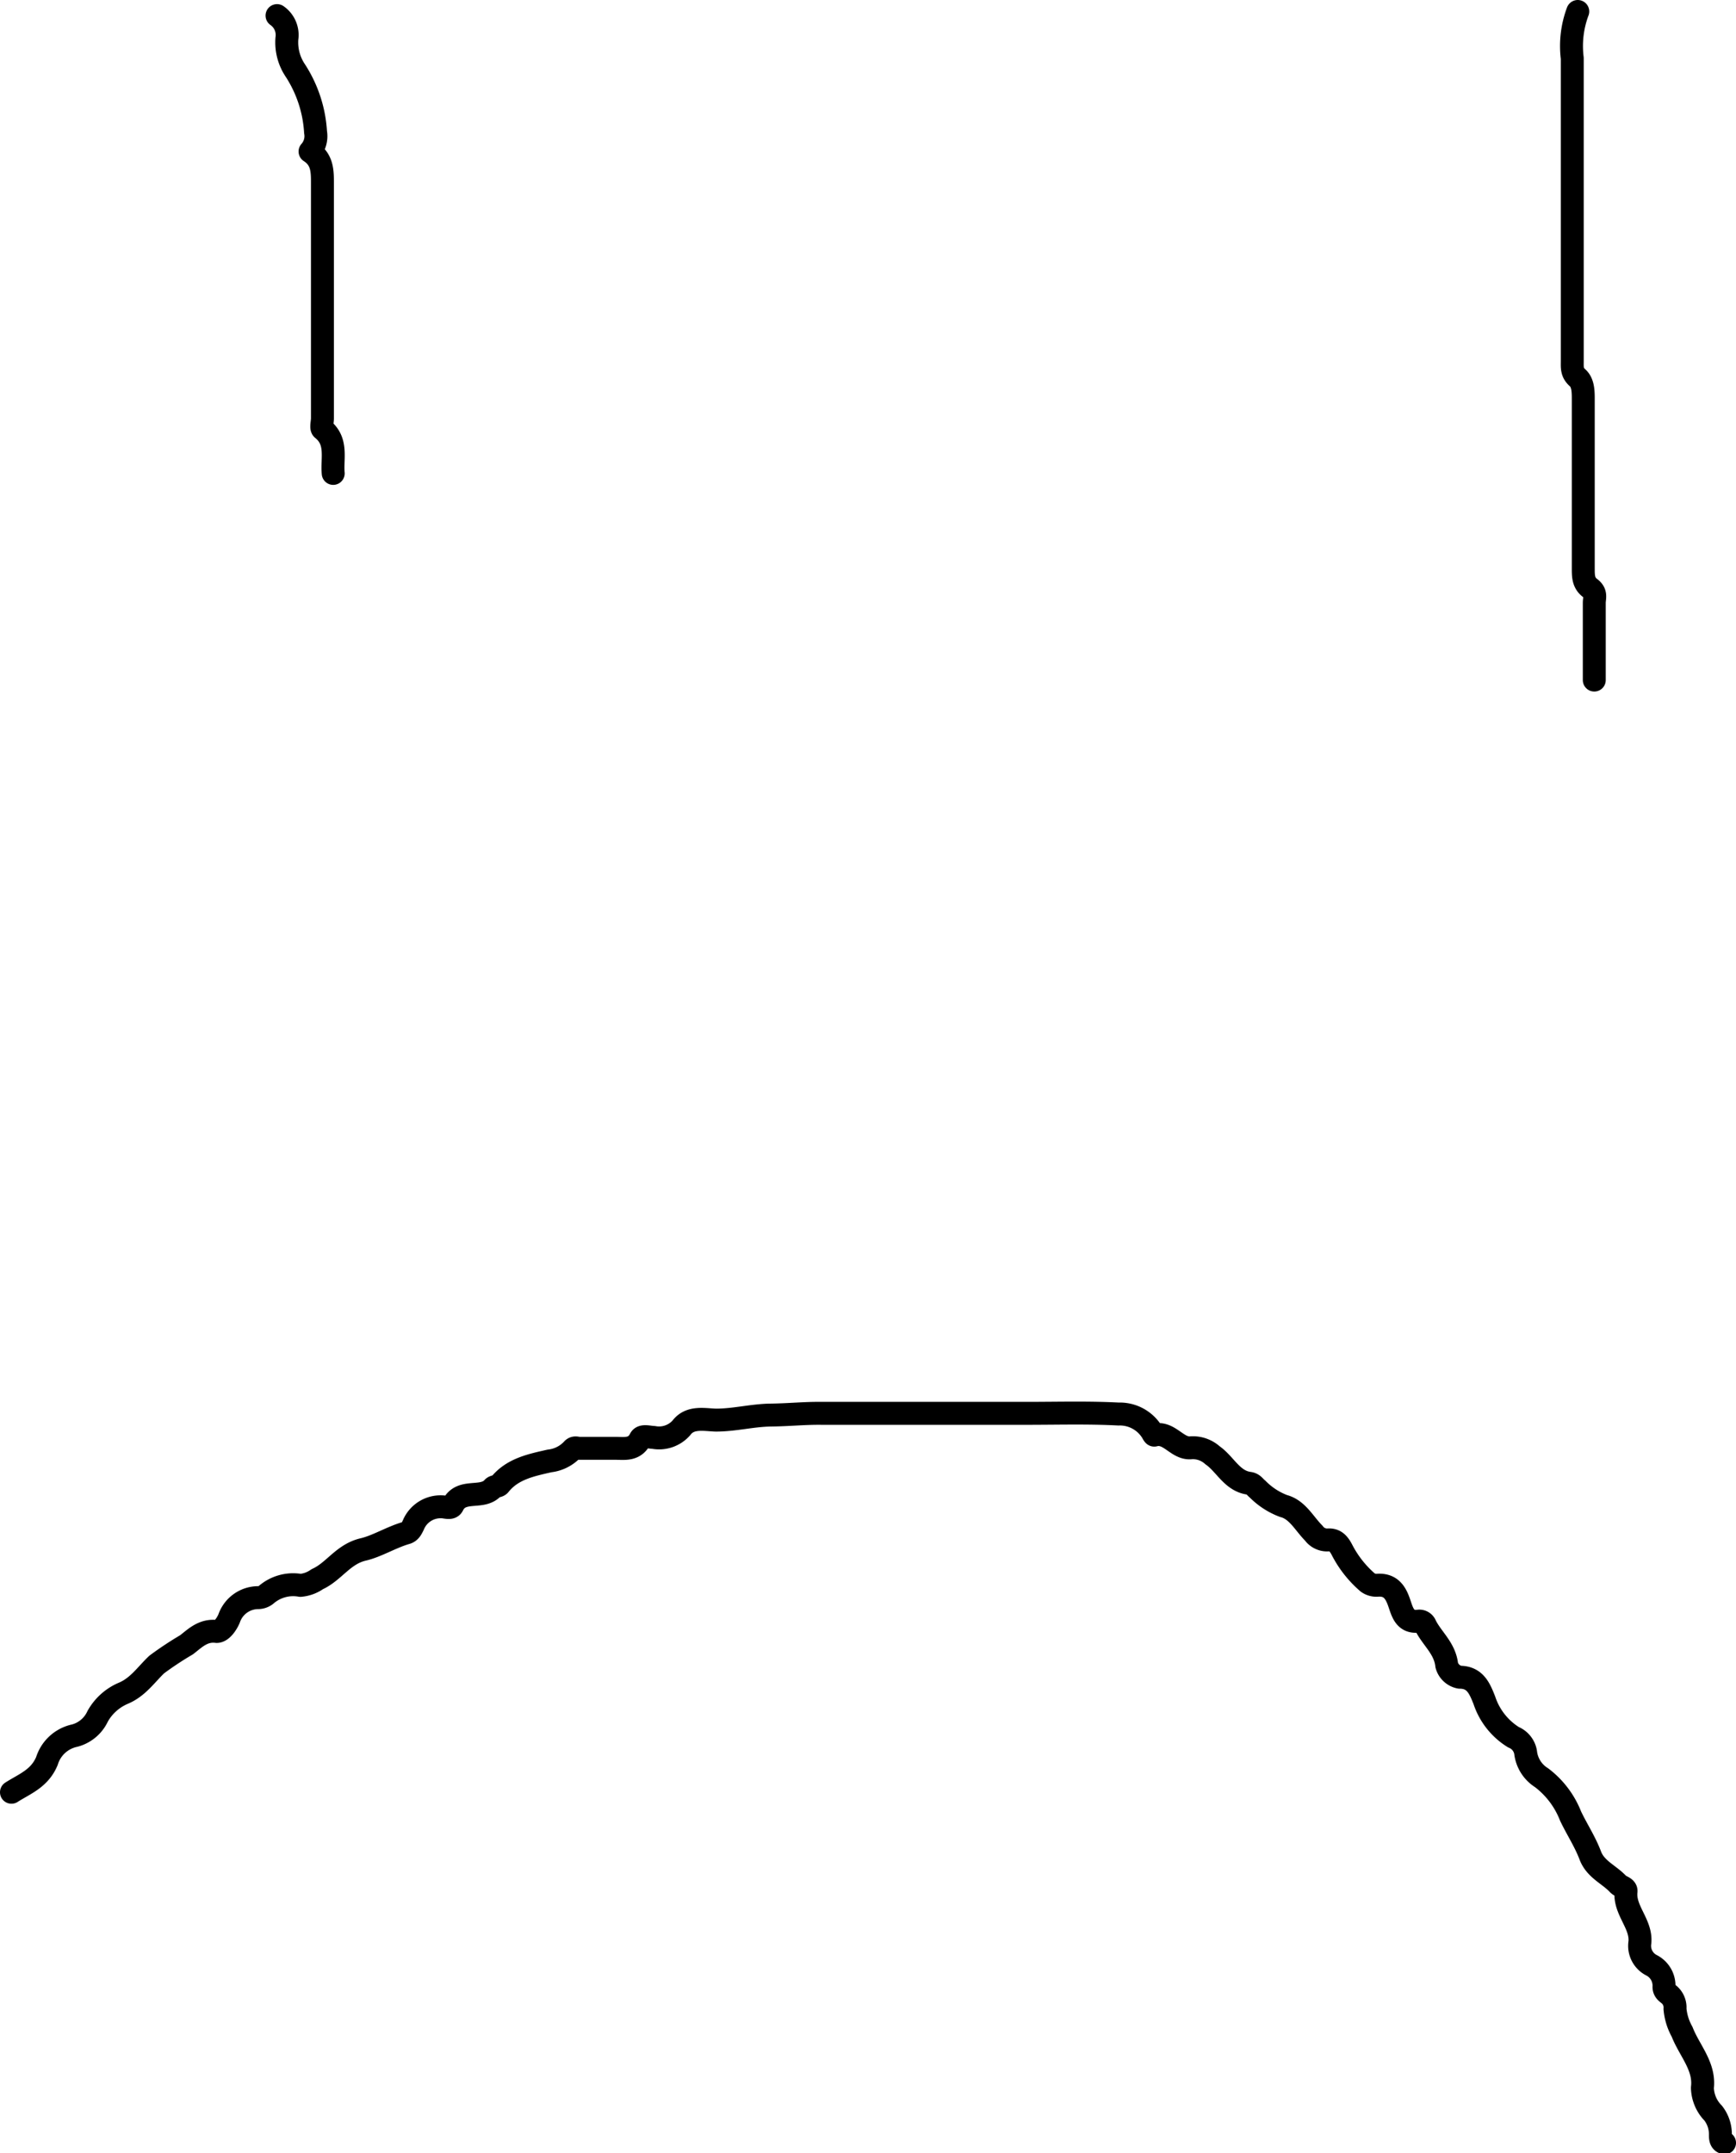 <svg id="Layer_1" data-name="Layer 1" xmlns="http://www.w3.org/2000/svg" viewBox="0 0 151.4 187.76"><defs><style>.cls-1{fill:none;stroke:#000;stroke-linecap:round;stroke-linejoin:round;stroke-width:2px;}</style></defs><path class="cls-1" d="M998.4,559.44c1.16-.74,2.45-1.19,3.09-2.72a3.24,3.24,0,0,1,2.43-2.22,3.07,3.07,0,0,0,2-1.69,4.65,4.65,0,0,1,2.23-2c1.29-.54,2-1.64,2.92-2.51a29.17,29.17,0,0,1,2.6-1.72c.75-.58,1.45-1.31,2.63-1.16.41,0,.85-.59,1.08-1.13a2.69,2.69,0,0,1,2.51-1.82,1.15,1.15,0,0,0,.71-.24,3.6,3.6,0,0,1,3-.83,3,3,0,0,0,1.47-.54c1.46-.66,2.25-2.18,4-2.59,1.21-.28,2.44-1.06,3.75-1.44.33-.09.47-.36.63-.7a2.57,2.57,0,0,1,2.49-1.58c.32,0,.78.2.94-.12.74-1.53,2.58-.48,3.51-1.54.13-.15.46-.11.58-.26,1.11-1.4,2.79-1.72,4.35-2.08a3.22,3.22,0,0,0,2-1c.2-.24.42-.09.61-.1,1,0,2.08,0,3.12,0,.82,0,1.68.18,2.19-.82.17-.34.77-.14,1.17-.13a2.59,2.59,0,0,0,2.42-.84c.75-1,2-.7,3-.67,1.63,0,3.19-.42,4.8-.44s2.95-.17,4.44-.15c2.07,0,4.16,0,6.24,0,1.87,0,3.76,0,5.64,0s4,0,6,0c2.68,0,5.36-.08,8,.06a3.3,3.3,0,0,1,2.88,1.5c.08.12.19.36.24.34,1.32-.35,2,1.26,3.24,1.1a2.56,2.56,0,0,1,1.84.66c1.11.77,1.7,2.25,3.2,2.44.37.05.49.33.72.5a6.3,6.3,0,0,0,2.27,1.48c1.21.31,1.8,1.53,2.64,2.37a1.43,1.43,0,0,0,1.21.59c.62-.05.93.27,1.23.83a9.44,9.44,0,0,0,2.26,2.88,1.29,1.29,0,0,0,.83.24c1.16-.09,1.61.61,1.93,1.57.27.78.49,1.71,1.67,1.56a.56.56,0,0,1,.6.36c.58,1.17,1.7,2,1.86,3.47a1.46,1.46,0,0,0,1.14,1.06c1.35,0,1.74,1,2.14,2a6,6,0,0,0,2.54,3.23,1.73,1.73,0,0,1,1.06,1.32,3,3,0,0,0,1.39,2.21,7.71,7.71,0,0,1,2.53,3.34c.55,1.16,1.26,2.22,1.72,3.44s1.64,1.65,2.44,2.51c.2.21.71.28.68.62-.18,1.65,1.35,2.82,1.21,4.44a1.9,1.9,0,0,0,1,2,2,2,0,0,1,1.1,1.89c0,.39.28.52.49.71a1.47,1.47,0,0,1,.47,1.21,5,5,0,0,0,.62,2c.62,1.61,2,3,1.77,4.88a3.27,3.27,0,0,0,.94,2.21,3,3,0,0,1,.63,1.87c0,.3,0,.63.36.72" transform="translate(-997.4 -403.16)"/><path class="cls-1" d="M1135,404.16a8.59,8.59,0,0,0-.48,4.08v26.4c0,.54-.06,1,.46,1.46s.5,1.3.5,2v14.64c0,.64,0,1.25.59,1.69s.37.84.37,1.31v6.72" transform="translate(-997.4 -403.16)"/><path class="cls-1" d="M1021.56,404.52a2.06,2.06,0,0,1,.86,2,4.39,4.39,0,0,0,.75,2.81,11.06,11.06,0,0,1,1.75,5.35,2,2,0,0,1-.48,1.69c1.12.72,1.08,1.8,1.08,2.87v20.4c0,.32-.13.81,0,.93,1.34,1.07.82,2.54.94,3.87" transform="translate(-997.4 -403.16)"/></svg>